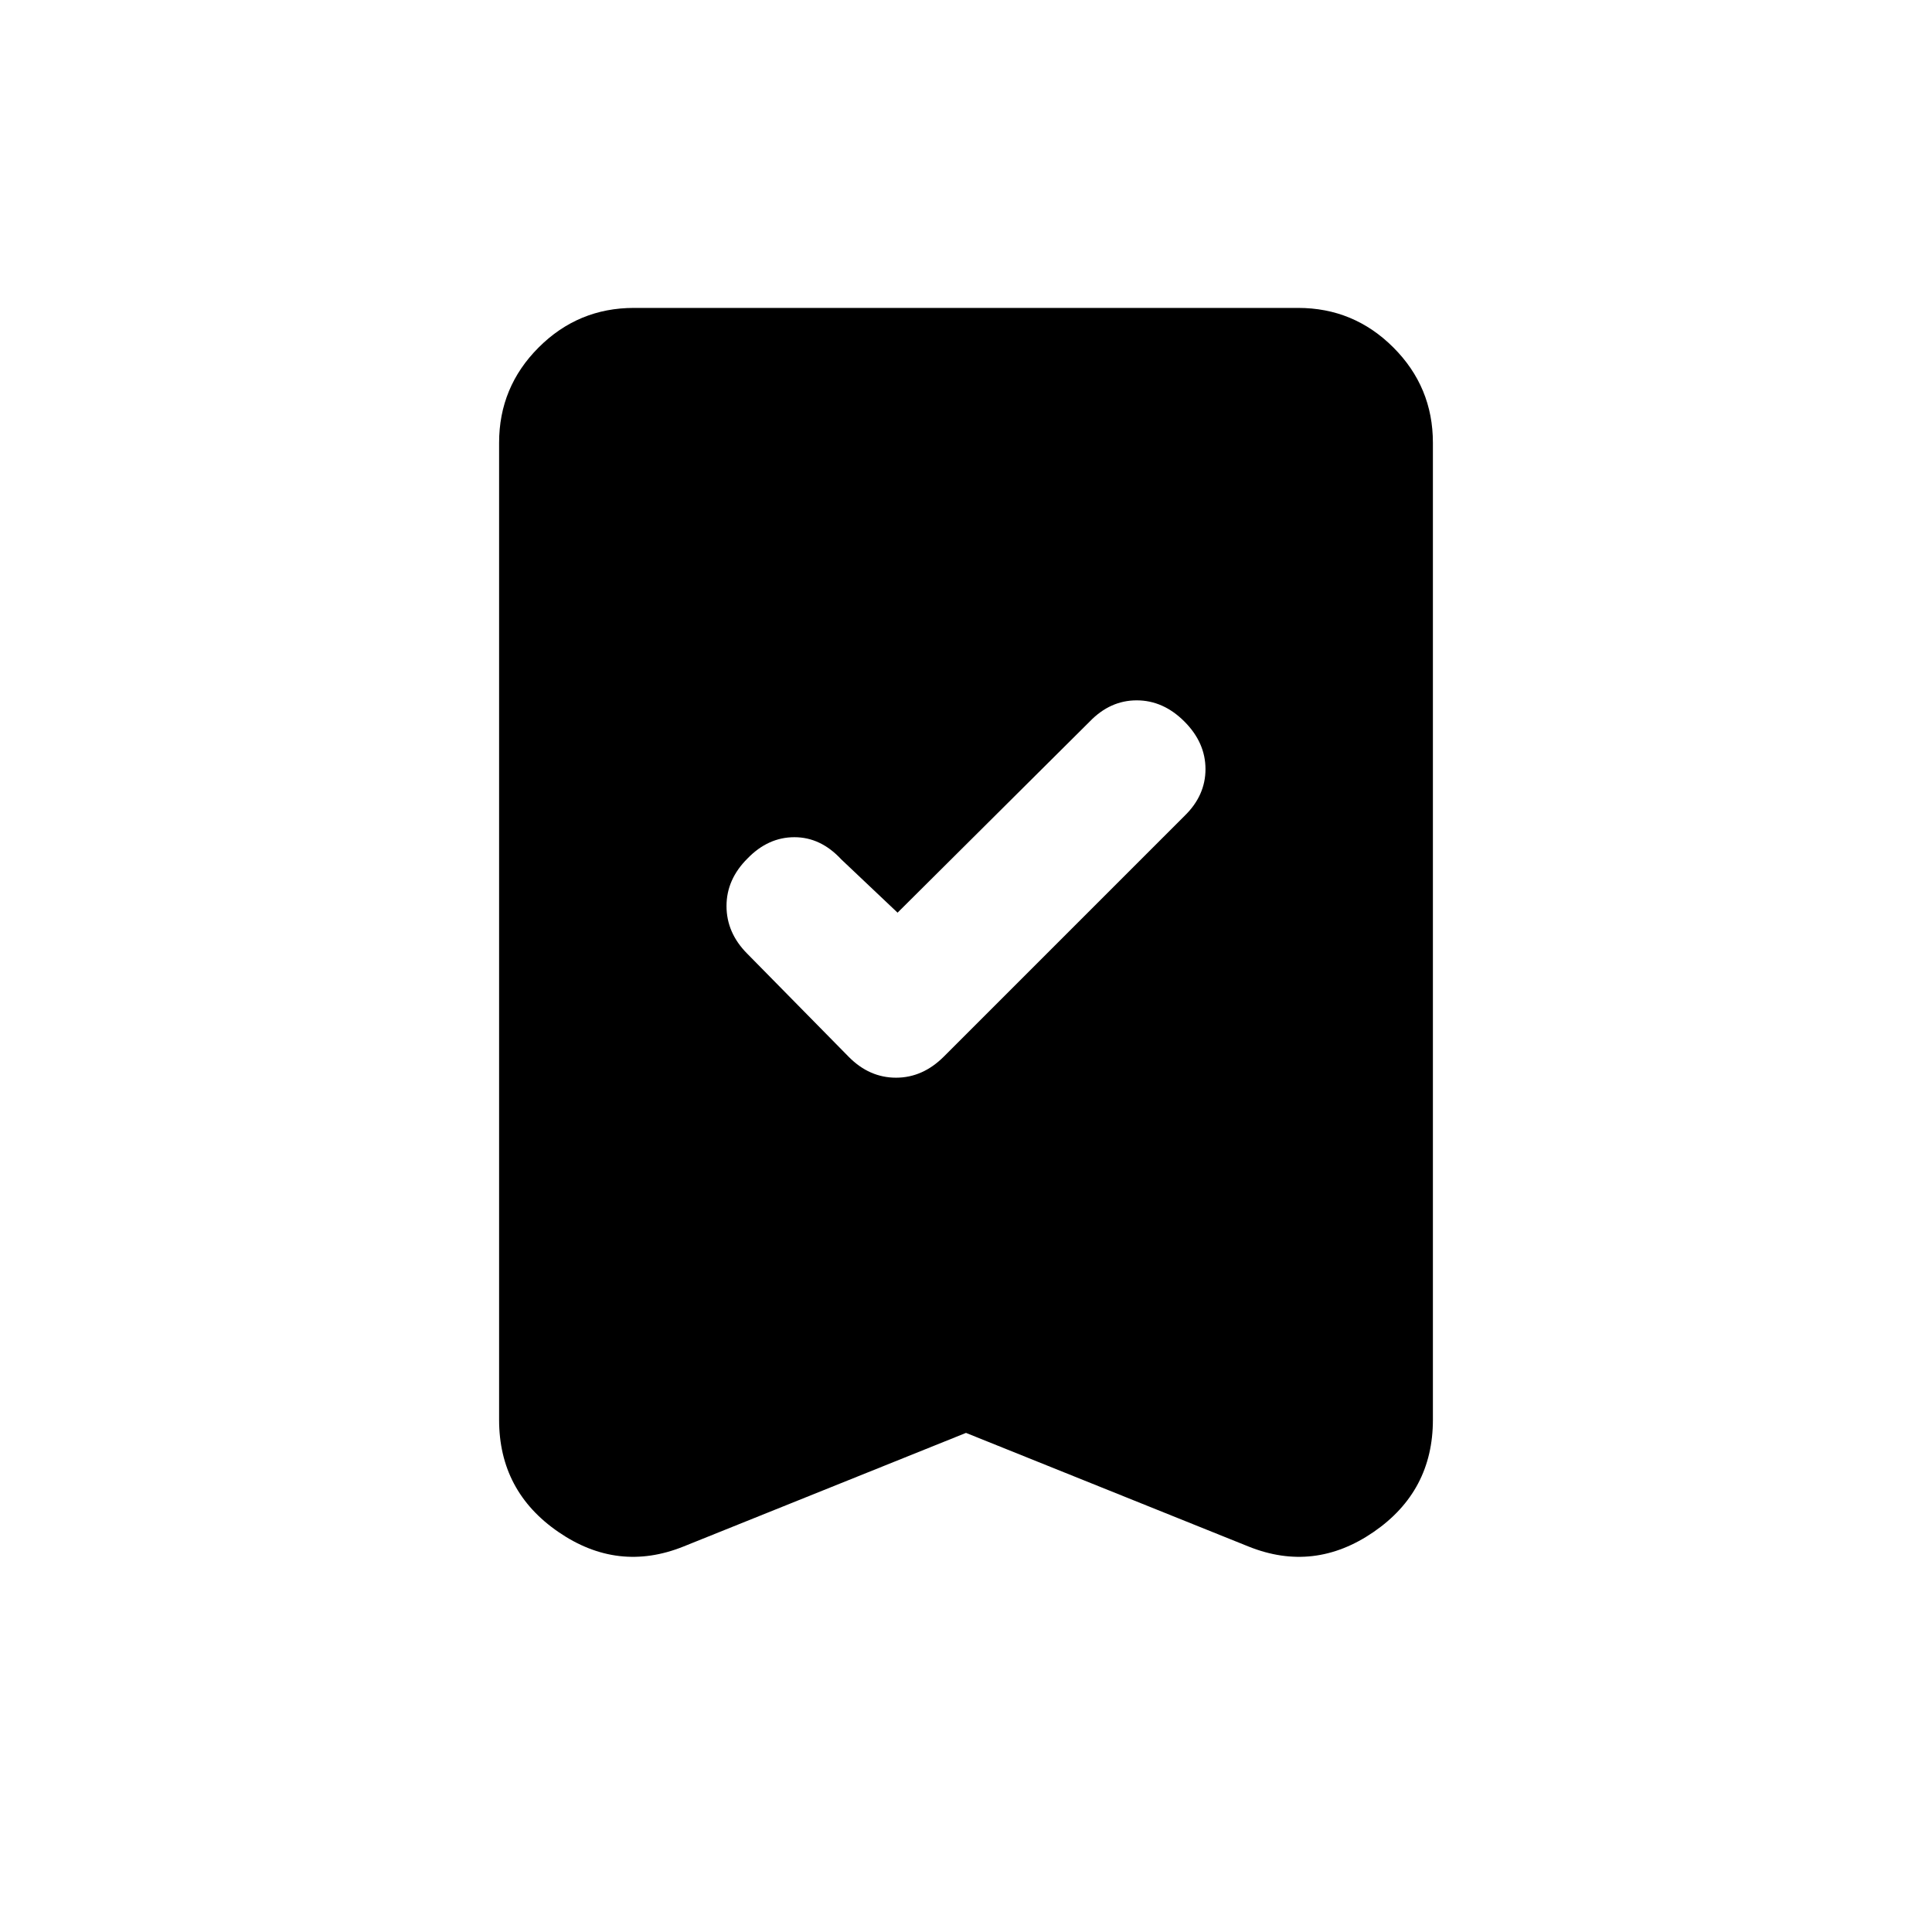 <svg xmlns="http://www.w3.org/2000/svg" height="20" viewBox="0 -960 960 960" width="20"><path d="M446-506.5 418-533q-10.21-11-23.25-11t-23.25 10.5Q361-523.09 361-509.8q0 13.3 10.23 23.61l50.55 51.38Q432-424.5 445.25-424.5q13.25 0 23.75-10.5l119.5-119.5q10.5-10.14 10.5-23.32t-10.5-23.68Q578-612 564.82-612t-23.32 10.5l-95.5 95ZM480-248l-140.5 56.5q-32.5 13-62-7.25T248-254.5V-740q0-27.7 19.65-47.35Q287.3-807 315-807h330q27.7 0 47.35 19.65Q712-767.7 712-740v485.5q0 35.5-29.5 55.75t-62 7.25L480-248Z"/></svg>